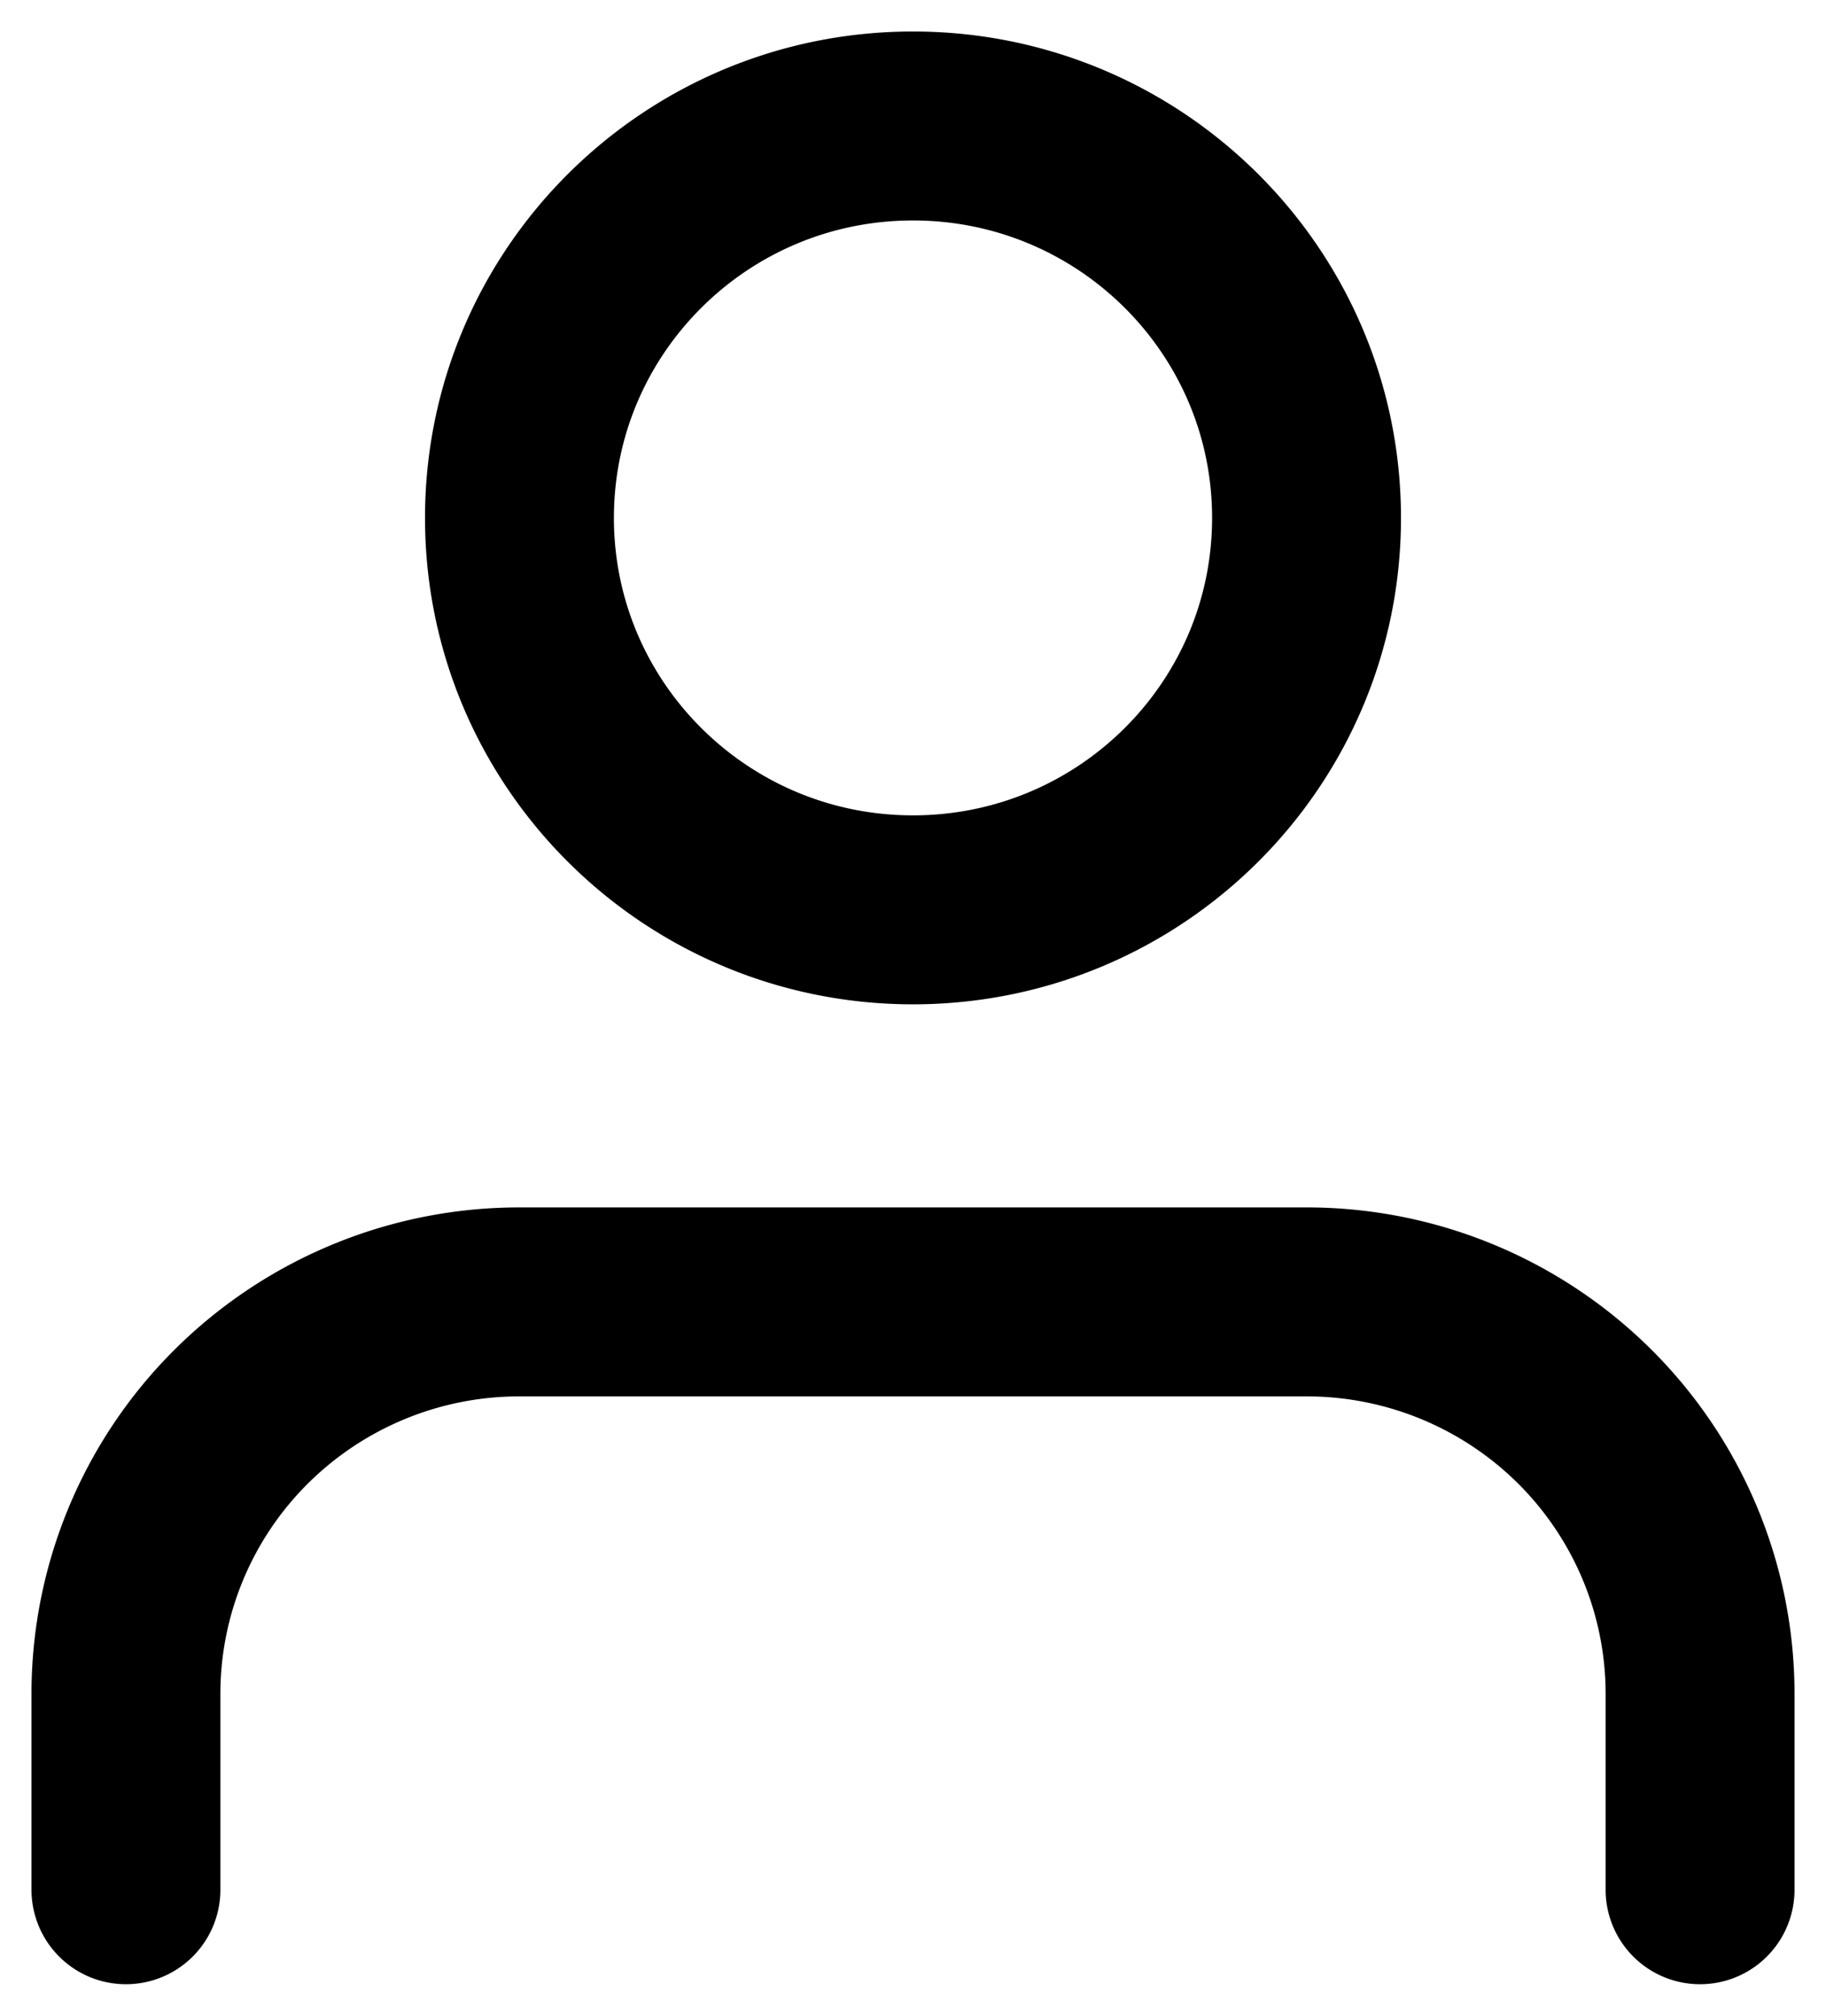 <svg xmlns="http://www.w3.org/2000/svg" fill="none" viewBox="0 0 29 32">
  <path stroke="current" stroke-linecap="round" stroke-linejoin="round" stroke-width="3"
    d="M27 30V26.89c0-1.65-.659-3.233-1.83-4.4a6.264 6.264 0 0 0-4.42-1.822H8.25a6.264 6.264 0 0 0-4.42 1.822A6.208 6.208 0 0 0 2 26.89V30M14.5 14.444c3.452 0 6.25-2.785 6.25-6.222C20.75 4.786 17.952 2 14.5 2S8.25 4.786 8.25 8.222c0 3.437 2.798 6.222 6.25 6.222Z" />
</svg>
